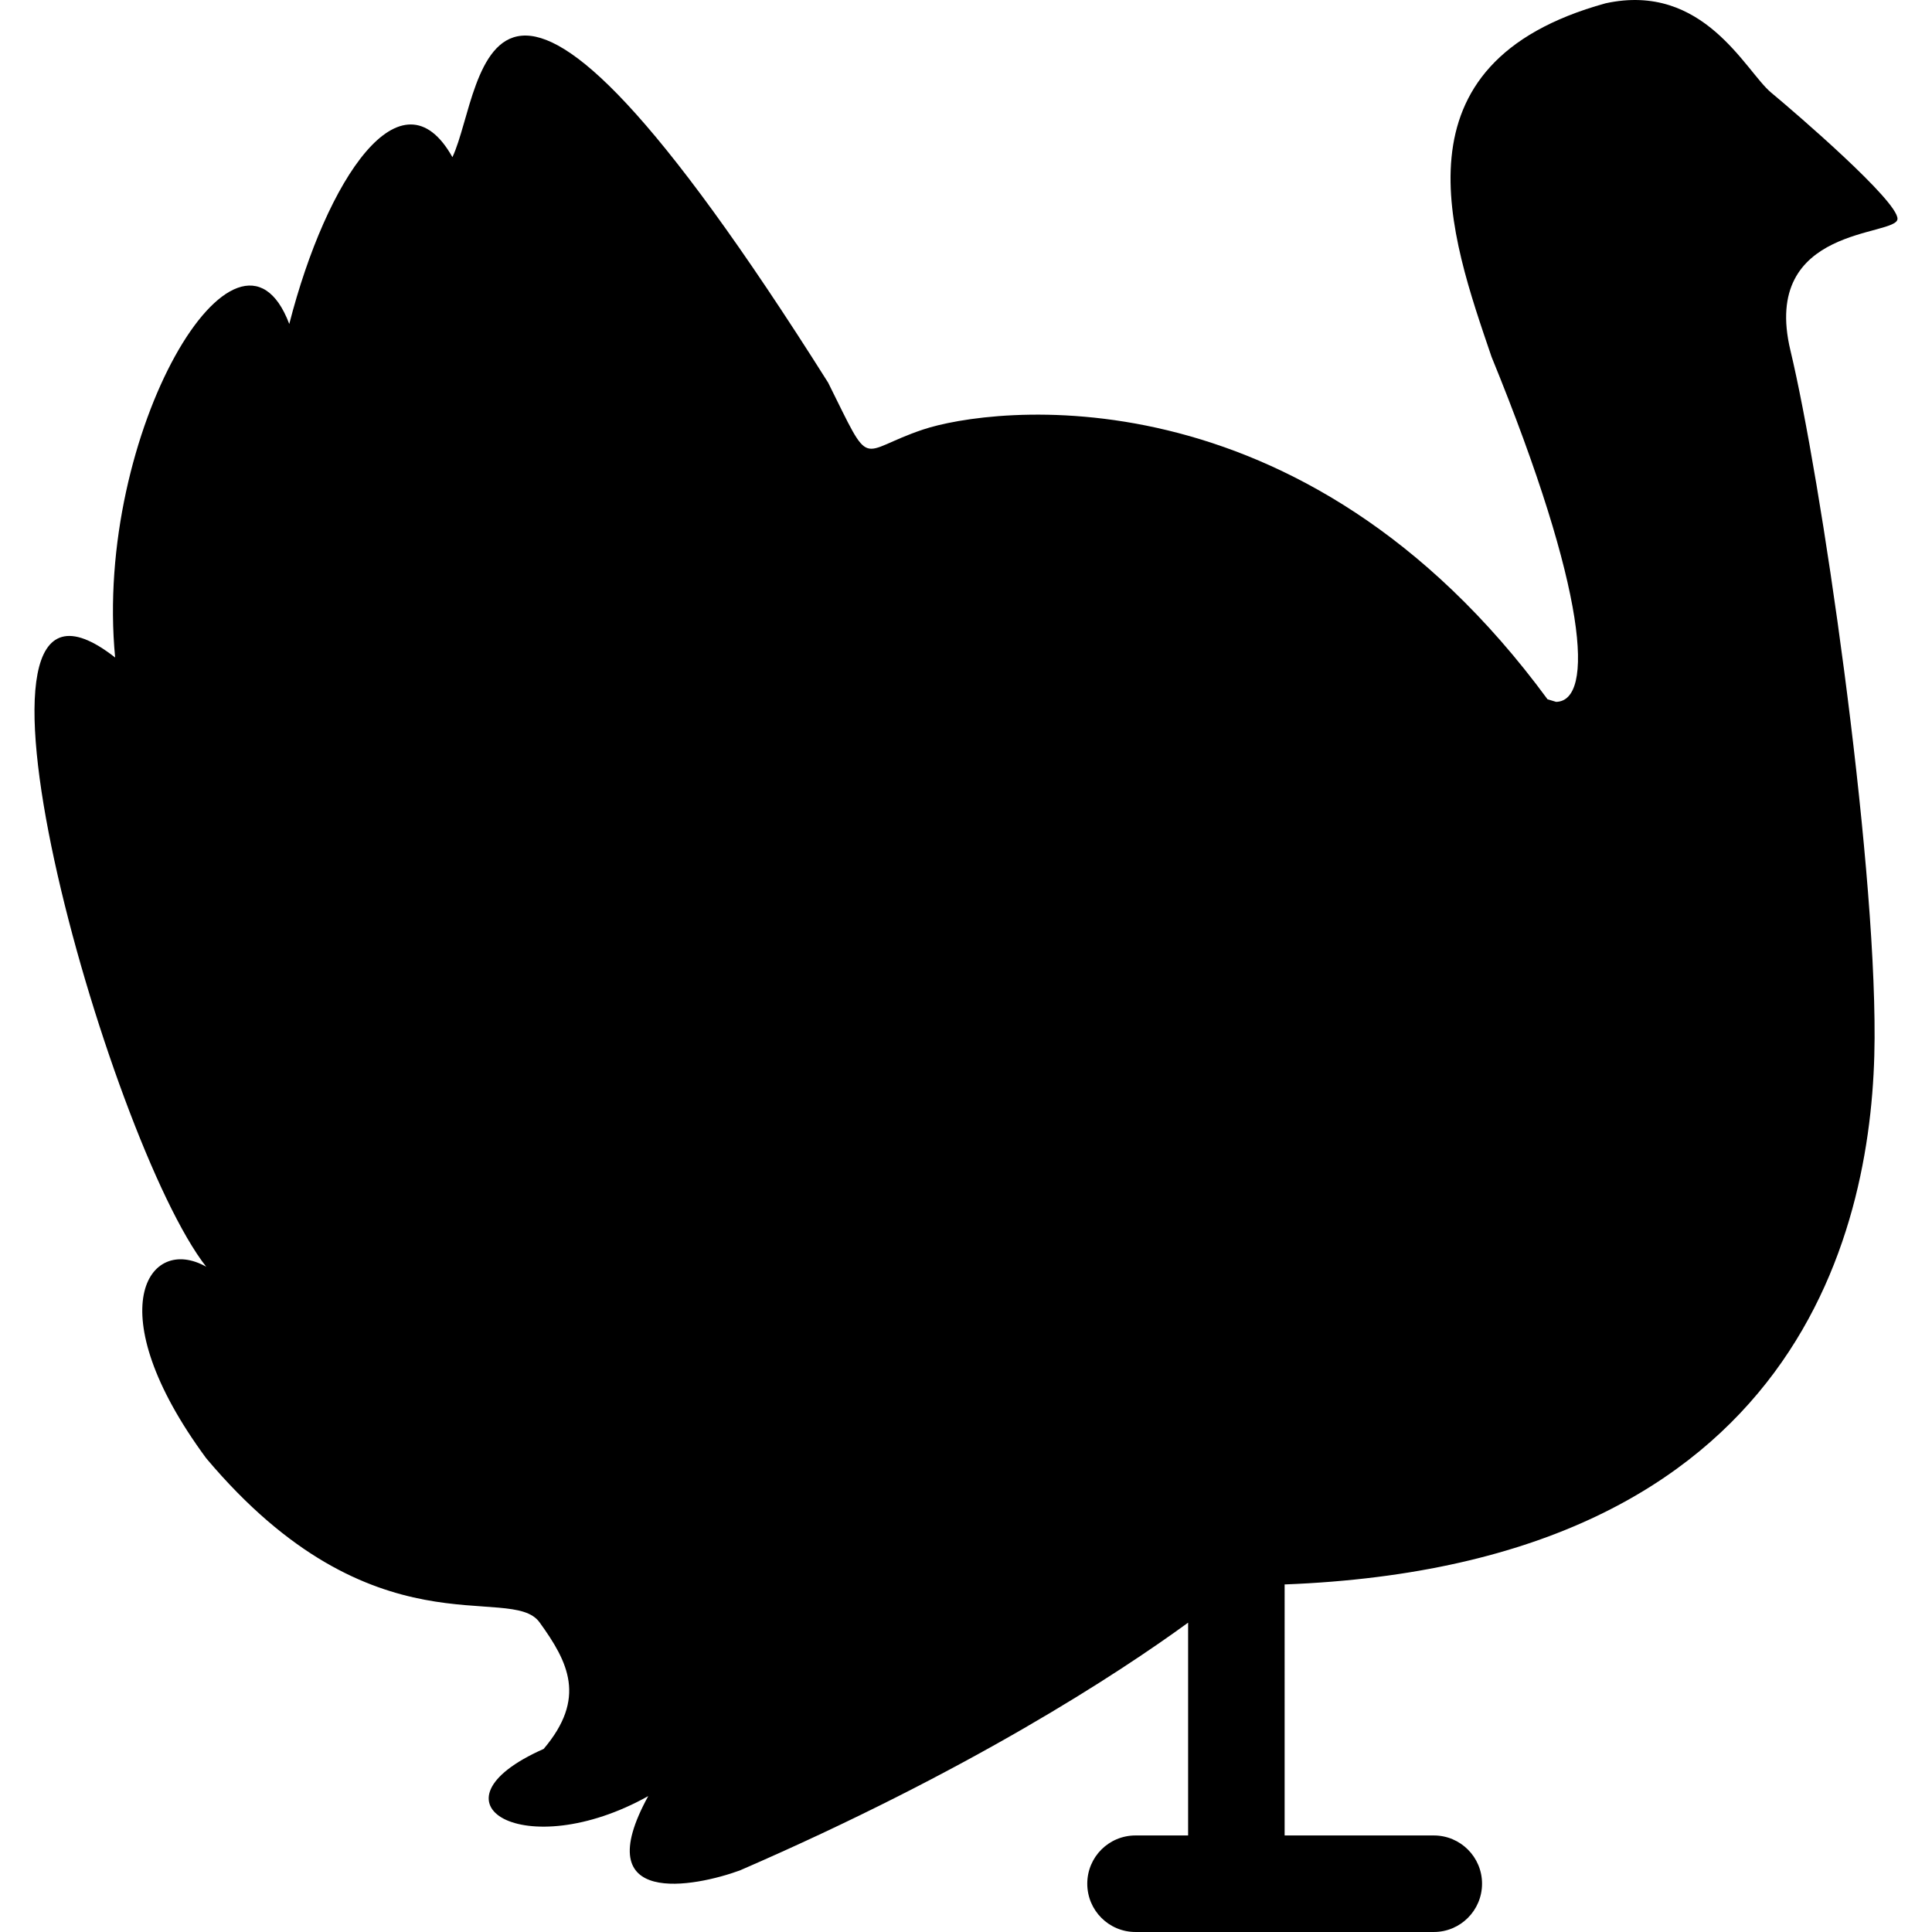 <?xml version="1.0" encoding="iso-8859-1"?>
<!-- Generator: Adobe Illustrator 18.0.0, SVG Export Plug-In . SVG Version: 6.00 Build 0)  -->
<!DOCTYPE svg PUBLIC "-//W3C//DTD SVG 1.1//EN" "http://www.w3.org/Graphics/SVG/1.1/DTD/svg11.dtd">
<svg version="1.1" id="Capa_1" xmlns="http://www.w3.org/2000/svg" xmlns:xlink="http://www.w3.org/1999/xlink" x="0px" y="0px"
	 viewBox="0 0 186.799 186.799" style="enable-background:new 0 0 186.799 186.799;" xml:space="preserve">
<path d="M19.938,140.994c16.166,19.215,29.408,11.979,32.225,15.858c2.811,3.883,4.553,7.342,0.404,12.244
	c-11.865,5.254-1.818,11.228,10.109,4.563c-5.961,10.87,4.551,8.764,8.861,7.186c22.236-9.643,36.547-19.012,43.338-23.956v20.576
	h-5.086c-2.584,0-4.664,2.083-4.664,4.662c0,2.581,2.08,4.671,4.664,4.671h28.84c2.578,0,4.666-2.091,4.666-4.671
	c0-2.578-2.088-4.662-4.666-4.662h-14.422V153.29c0-0.039-0.004-0.065-0.008-0.095c50.275-1.929,56.975-35.105,57.049-52.806
	c0.088-18.231-5.219-54.353-8.137-66.504c-2.906-12.146,10.352-10.98,10.352-12.733c0-1.75-9.75-10.149-12.215-12.197
	c-2.473-2.044-6.502-10.714-16.012-8.635c-21.037,5.803-14.996,22.505-11.027,34.172c9.316,22.796,9.967,33.294,6.246,33.369
	l-0.83-0.25c-23.814-32.422-54-28.222-60.381-26.079c-6.398,2.138-4.842,4.169-9.174-4.534
	C46.284-16.571,46.942,8.382,43.743,15.195C38.83,6.43,31.584,17.225,27.969,31.323C23.055,18.351,9.036,41.843,11.133,63.574
	c-17.879-14.016-0.713,46.755,8.805,58.905C14.373,119.322,9.387,126.687,19.938,140.994z"/>
<g>
</g>
<g>
</g>
<g>
</g>
<g>
</g>
<g>
</g>
<g>
</g>
<g>
</g>
<g>
</g>
<g>
</g>
<g>
</g>
<g>
</g>
<g>
</g>
<g>
</g>
<g>
</g>
<g>
</g>
</svg>
